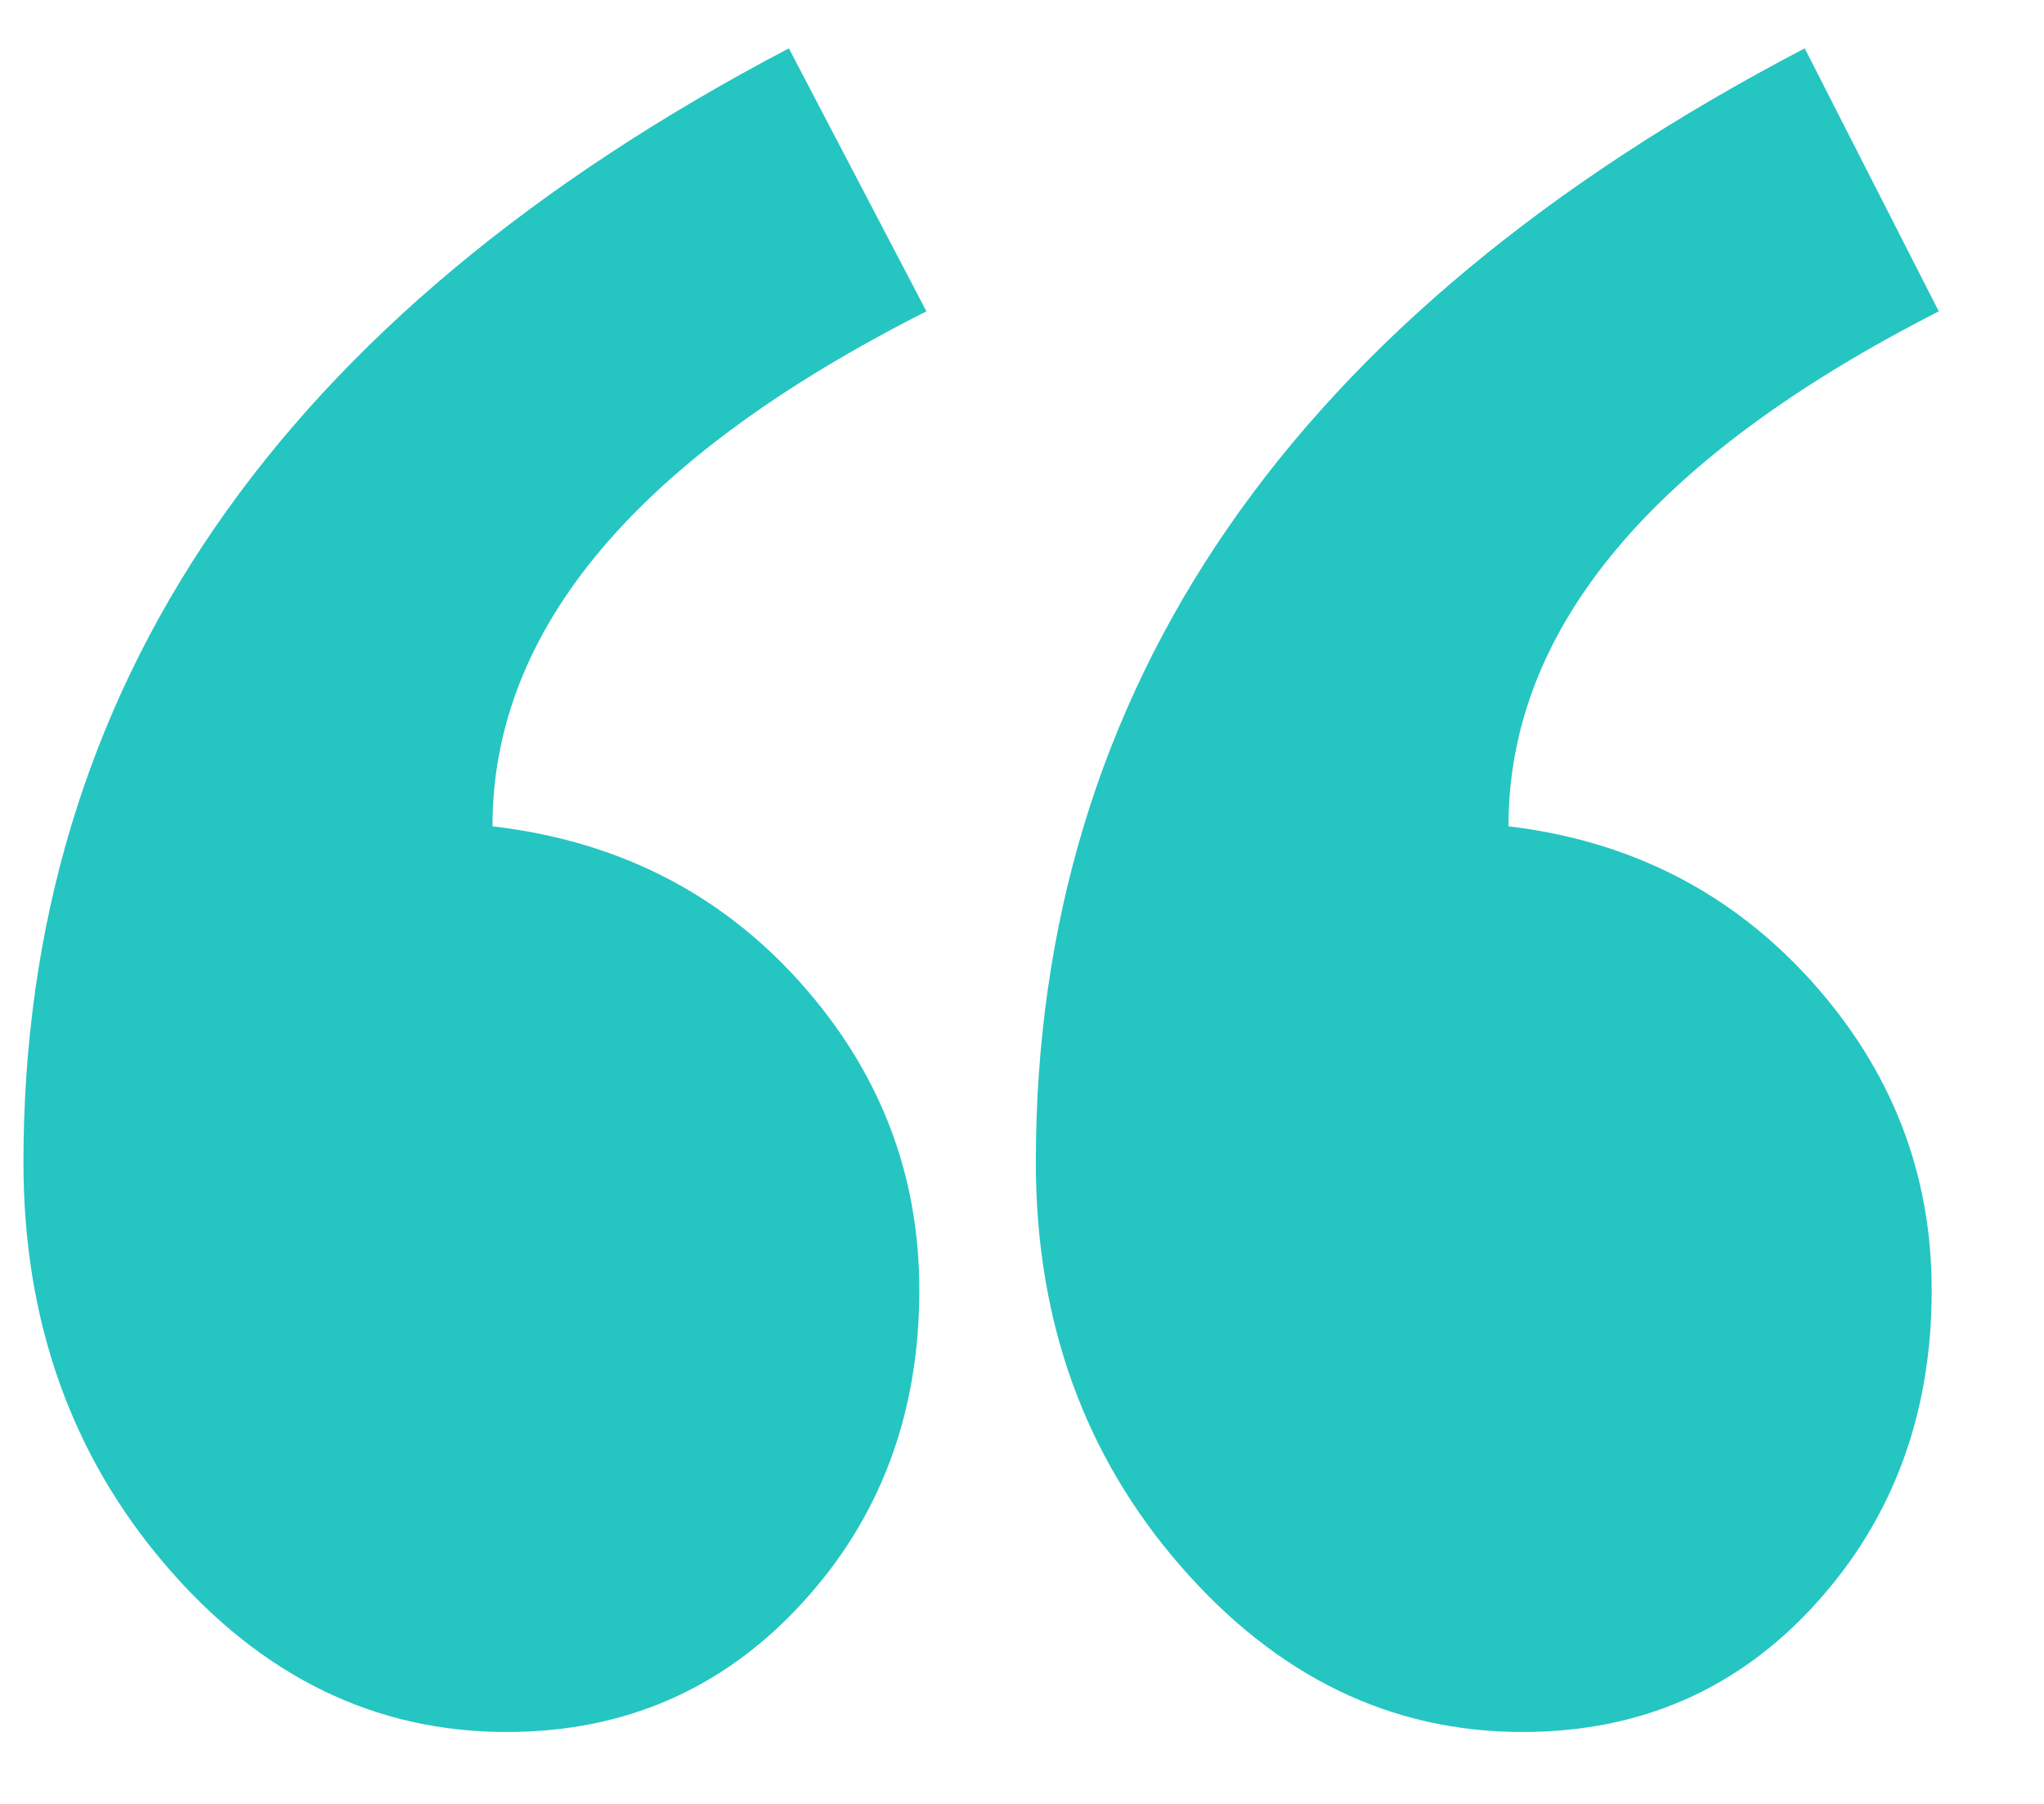 <svg width="17" height="15" viewBox="0 0 17 15" fill="none" xmlns="http://www.w3.org/2000/svg">
<g clip-path="url(#clip0)">
<path fill-rule="evenodd" clip-rule="evenodd" d="M16.125 2.589C13.739 3.804 12.546 5.231 12.546 6.871C13.563 6.992 14.404 7.423 15.069 8.162C15.733 8.901 16.066 9.756 16.066 10.728C16.066 11.76 15.743 12.631 15.098 13.339C14.453 14.048 13.641 14.402 12.663 14.402C11.568 14.402 10.619 13.942 9.818 13.021C9.016 12.099 8.615 10.981 8.615 9.665C8.615 5.717 10.746 2.629 15.01 0.402L16.125 2.589ZM7.705 2.589C5.299 3.804 4.096 5.231 4.096 6.871C5.133 6.992 5.984 7.423 6.649 8.162C7.313 8.901 7.646 9.756 7.646 10.728C7.646 11.76 7.318 12.631 6.663 13.339C6.008 14.048 5.192 14.402 4.214 14.402C3.119 14.402 2.175 13.942 1.383 13.021C0.591 12.099 0.195 10.981 0.195 9.665C0.195 5.717 2.317 2.629 6.561 0.402L7.705 2.589Z" fill="#25C5C2"/>
</g>
<defs>
<clipPath id="clip0">
<rect width="16" height="14" fill="white" transform="translate(0.195 0.402)"/>
</clipPath>
</defs>
</svg>
